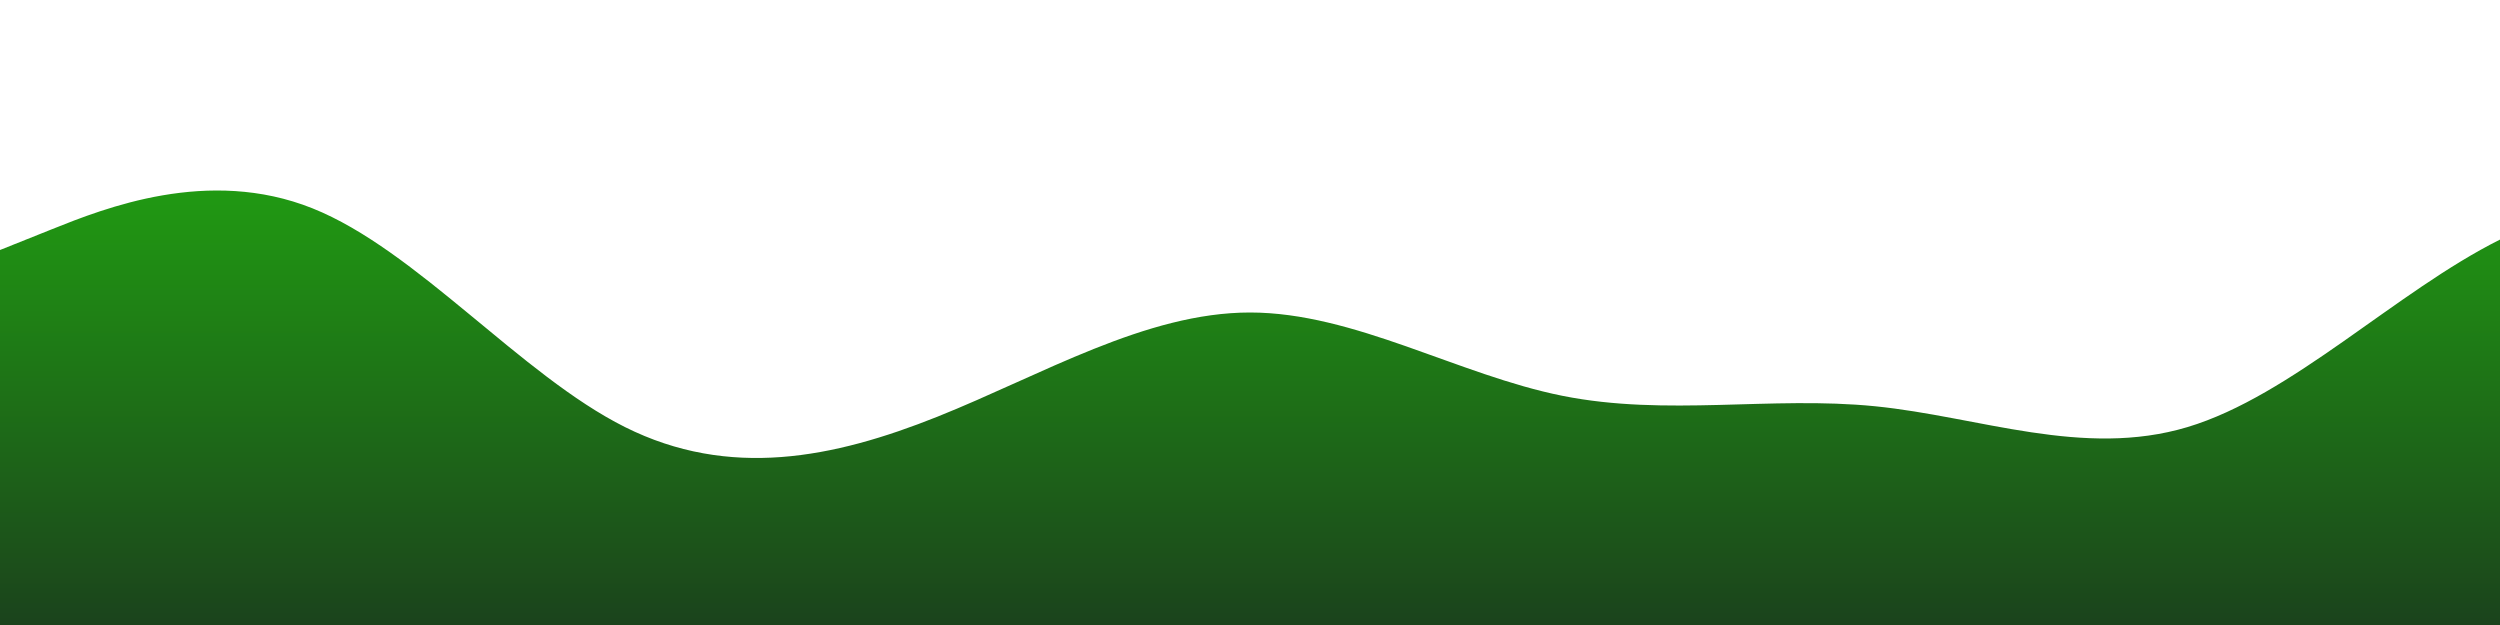 <?xml version="1.0" standalone="no"?>
<svg xmlns:xlink="http://www.w3.org/1999/xlink" id="wave" style="transform:rotate(0deg); transition: 0.3s" viewBox="0 0 1440 360" version="1.1" xmlns="http://www.w3.org/2000/svg"><defs><linearGradient id="sw-gradient-0" x1="0" x2="0" y1="1" y2="0"><stop stop-color="rgba(27, 67, 28, 1)" offset="0%"/><stop stop-color="rgba(34, 183, 15, 1)" offset="100%"/></linearGradient></defs><path style="transform:translate(0, 0px); opacity:1" fill="url(#sw-gradient-0)" d="M0,144L30,132C60,120,120,96,180,120C240,144,300,216,360,246C420,276,480,264,540,240C600,216,660,180,720,180C780,180,840,216,900,228C960,240,1020,228,1080,234C1140,240,1200,264,1260,246C1320,228,1380,168,1440,138C1500,108,1560,108,1620,96C1680,84,1740,60,1800,78C1860,96,1920,156,1980,156C2040,156,2100,96,2160,90C2220,84,2280,132,2340,138C2400,144,2460,108,2520,120C2580,132,2640,192,2700,198C2760,204,2820,156,2880,138C2940,120,3000,132,3060,132C3120,132,3180,120,3240,144C3300,168,3360,228,3420,210C3480,192,3540,96,3600,72C3660,48,3720,96,3780,150C3840,204,3900,264,3960,240C4020,216,4080,108,4140,66C4200,24,4260,48,4290,60L4320,72L4320,360L4290,360C4260,360,4200,360,4140,360C4080,360,4020,360,3960,360C3900,360,3840,360,3780,360C3720,360,3660,360,3600,360C3540,360,3480,360,3420,360C3360,360,3300,360,3240,360C3180,360,3120,360,3060,360C3000,360,2940,360,2880,360C2820,360,2760,360,2700,360C2640,360,2580,360,2520,360C2460,360,2400,360,2340,360C2280,360,2220,360,2160,360C2100,360,2040,360,1980,360C1920,360,1860,360,1800,360C1740,360,1680,360,1620,360C1560,360,1500,360,1440,360C1380,360,1320,360,1260,360C1200,360,1140,360,1080,360C1020,360,960,360,900,360C840,360,780,360,720,360C660,360,600,360,540,360C480,360,420,360,360,360C300,360,240,360,180,360C120,360,60,360,30,360L0,360Z"/></svg>